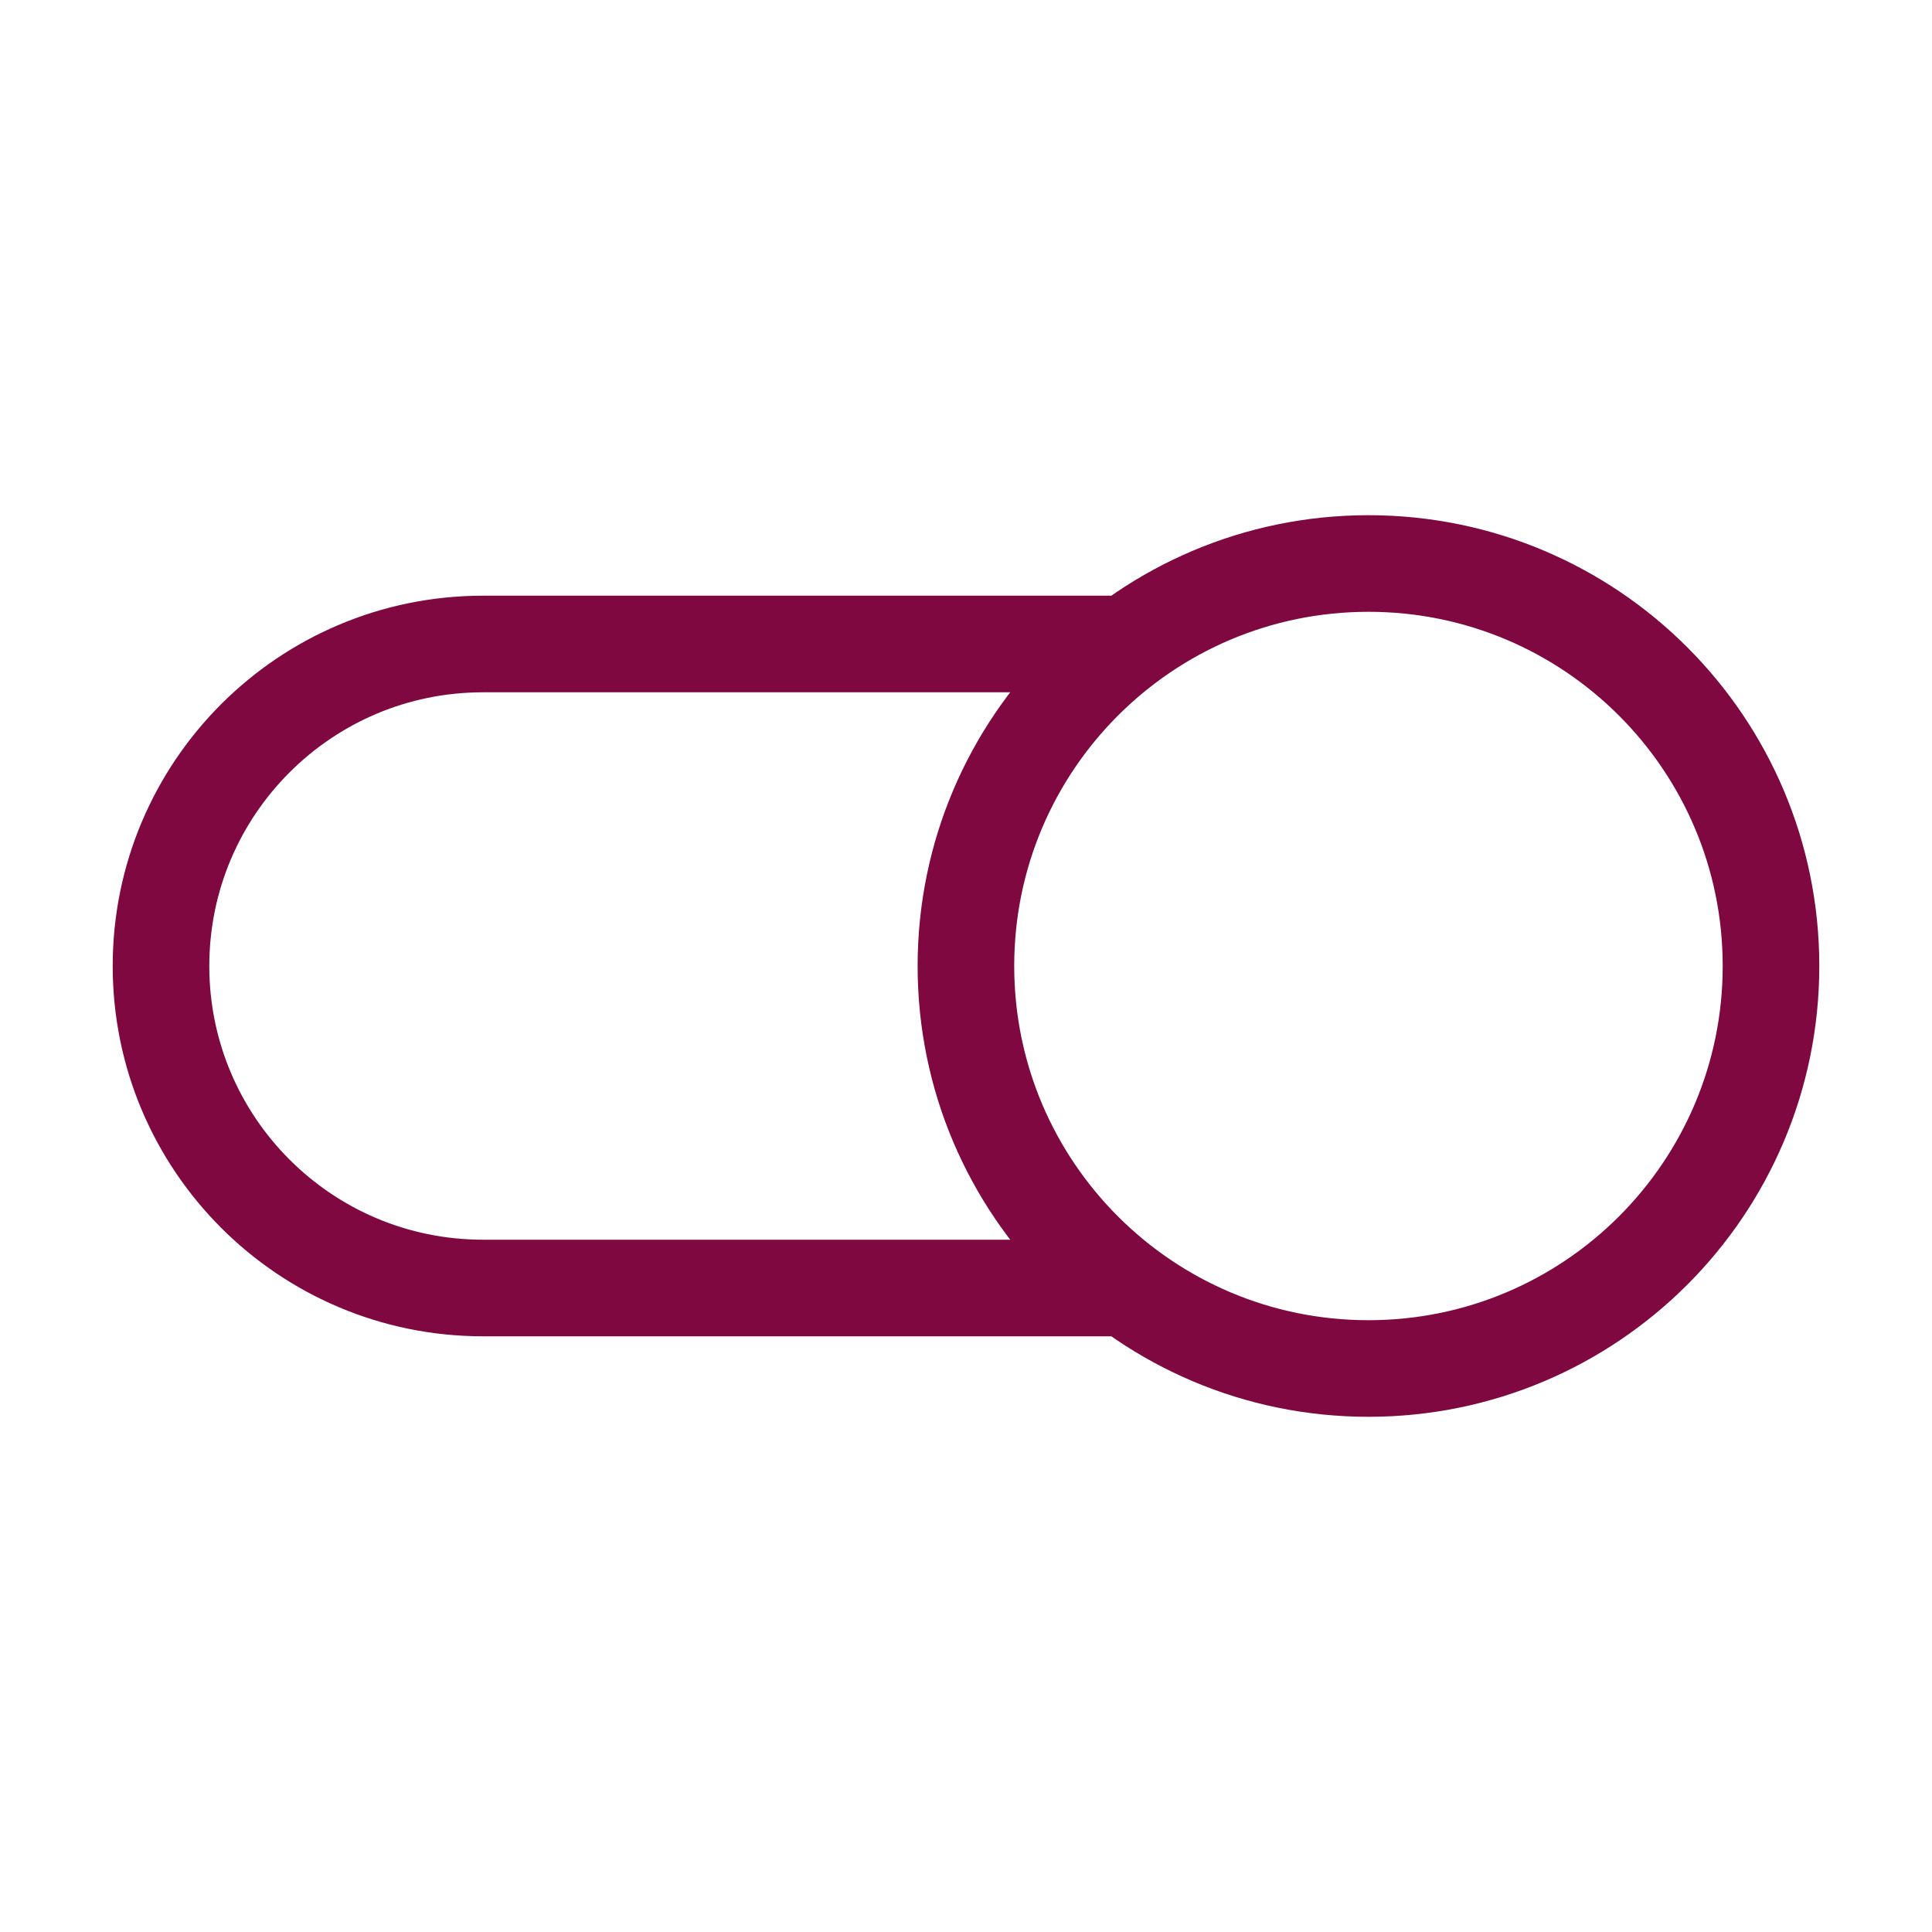 <svg xmlns="http://www.w3.org/2000/svg" width="800px" height="800px" viewBox="0 0 24 24" fill="none">
<path d="M13.999 16
H6
C3.791 16 2 14.209 2 12
C2 9.791 3.791 8 6 8
H13.999M22 12
C22 14.761 19.761 17 17 17
C14.238 17 11.999 14.761 11.999 12
C11.999 9.239 14.238 7 17 7
C19.761 7 22 9.239 22 12Z" 
stroke="#800840" 
stroke-width="1.2" 
stroke-linecap="round" 
stroke-linejoin="round"
/>
</svg>